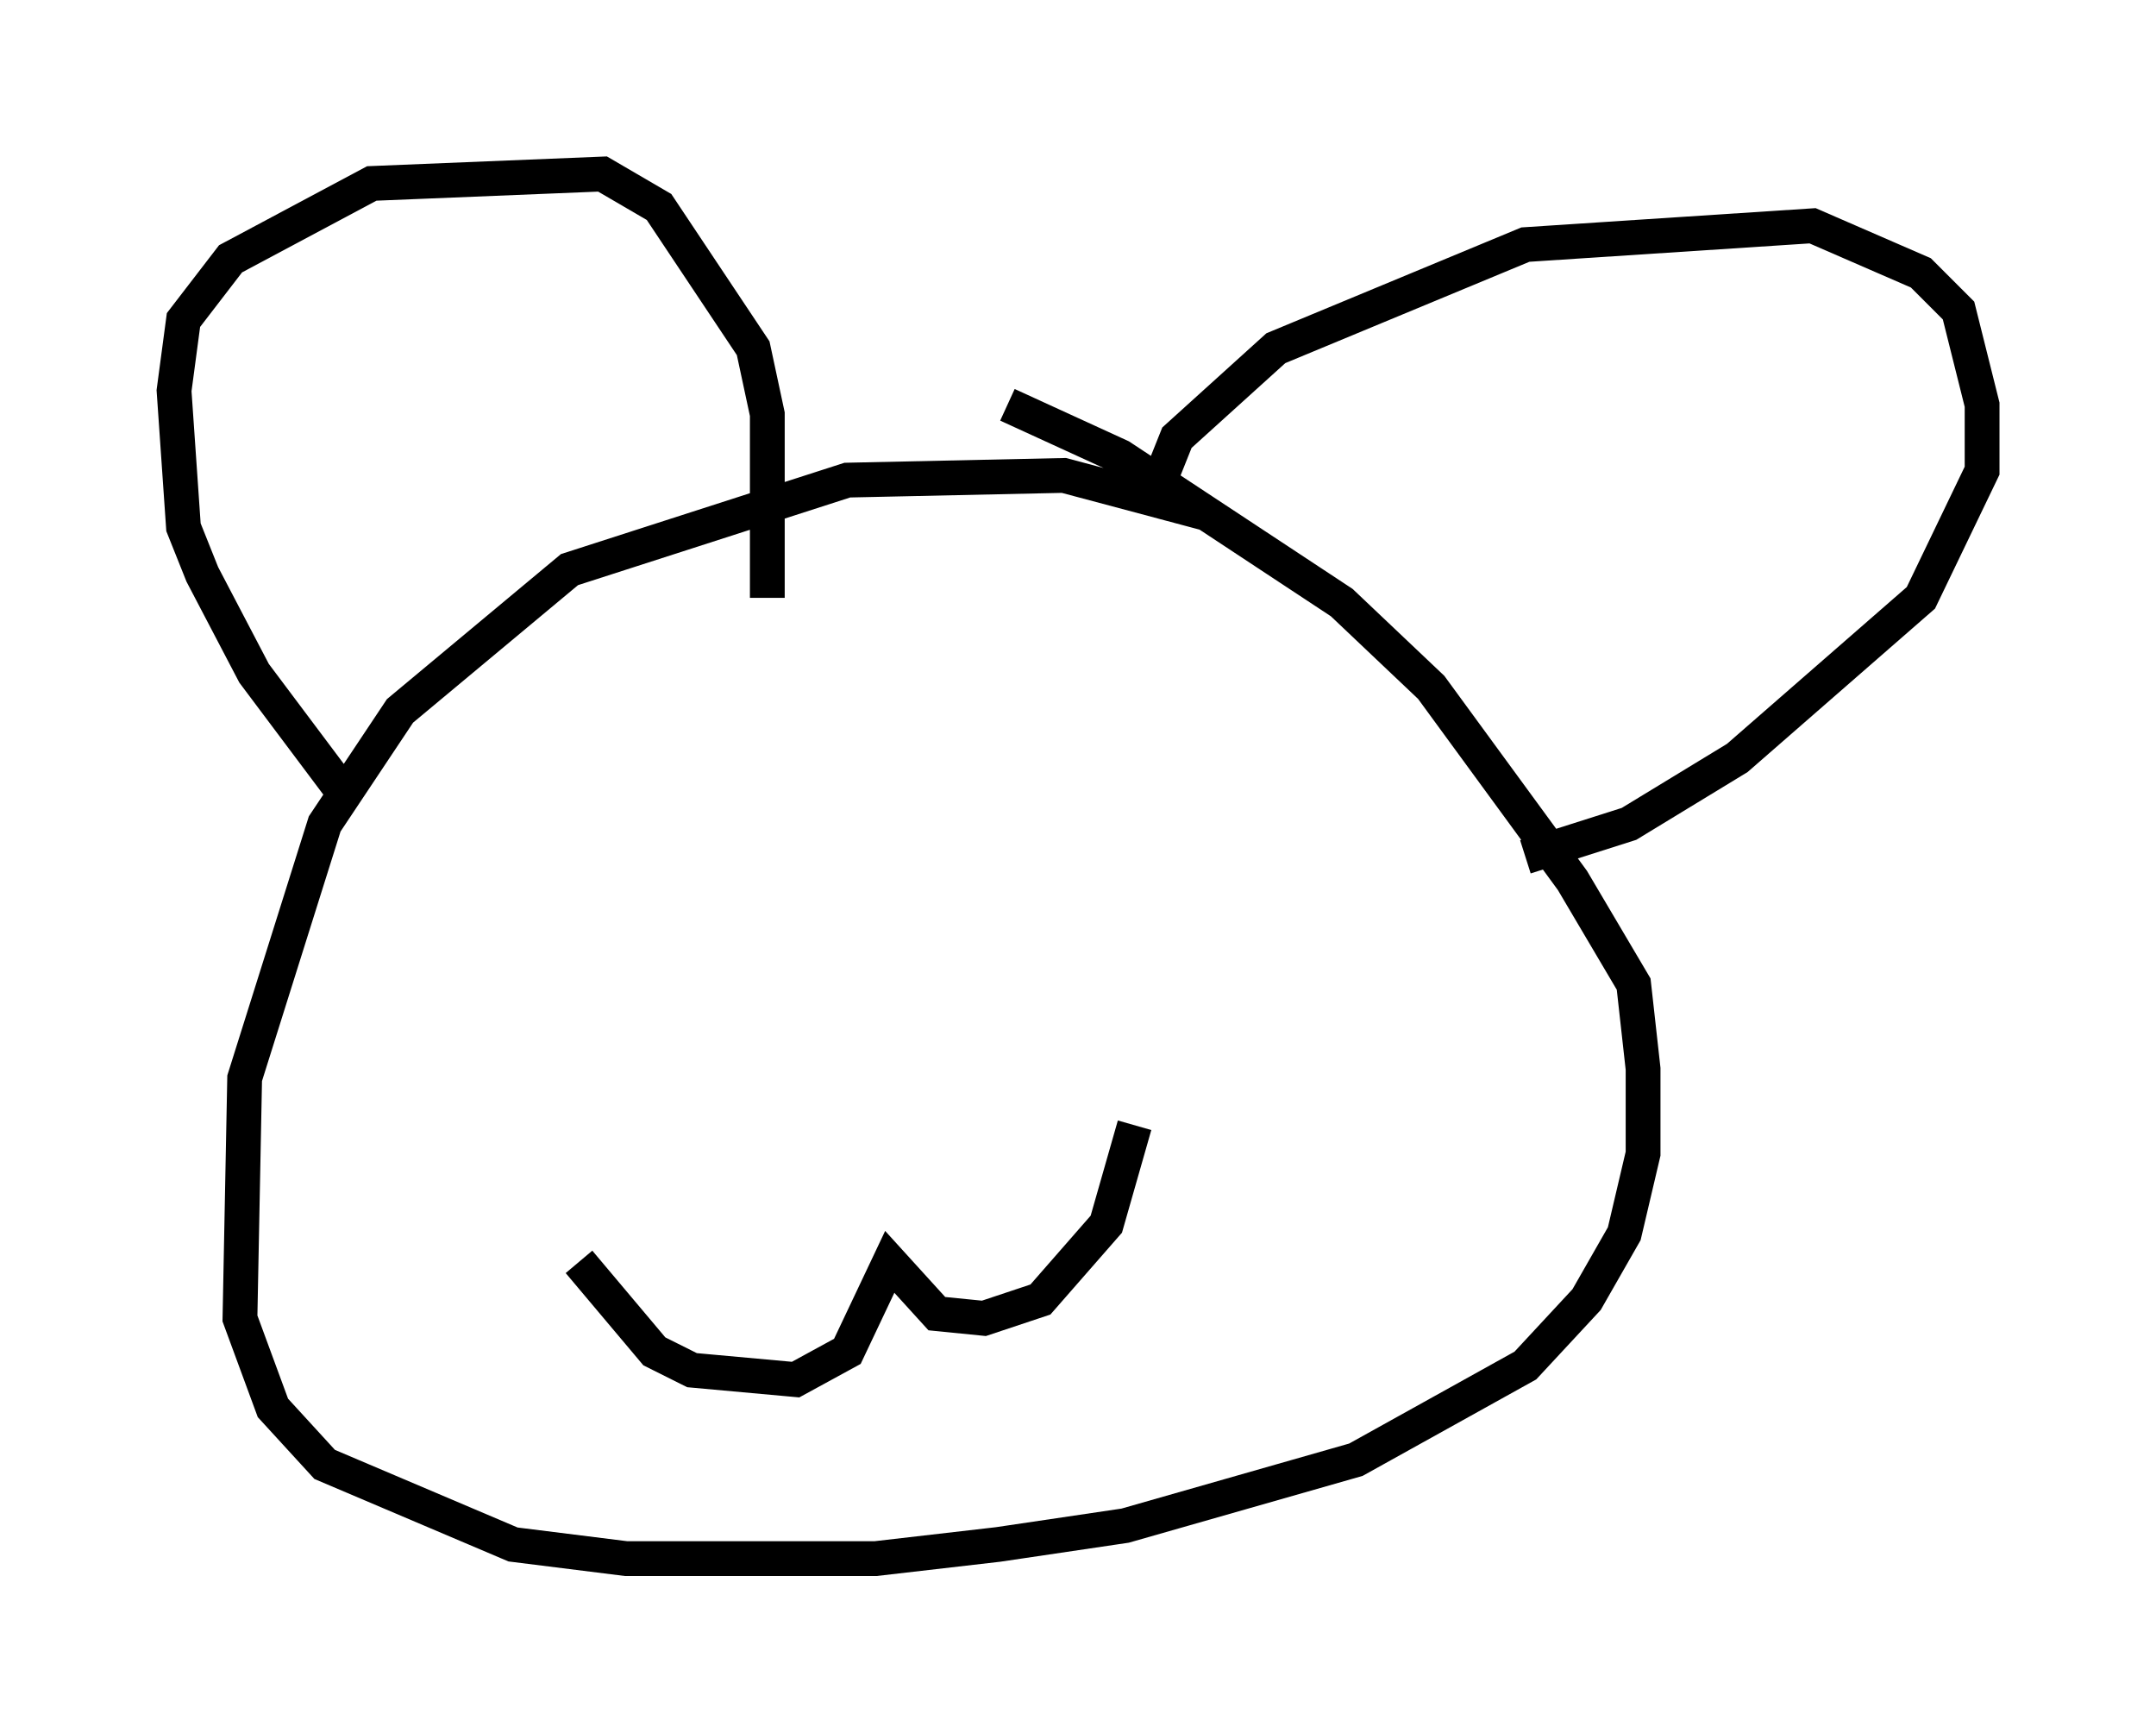 <?xml version="1.0" encoding="utf-8" ?>
<svg baseProfile="full" height="49.783" version="1.1" width="61.962" xmlns="http://www.w3.org/2000/svg" xmlns:ev="http://www.w3.org/2001/xml-events" xmlns:xlink="http://www.w3.org/1999/xlink"><defs /><rect fill="white" height="49.783" width="61.962" x="0" y="0" /><path d="M36.529, 16.096 m-1.894, -1.353 l-4.059, -1.083 -6.225, 0.135 l-7.984, 2.571 -4.871, 4.059 l-2.165, 3.248 -2.3, 7.307 l-0.135, 6.901 0.947, 2.571 l1.488, 1.624 5.413, 2.3 l3.248, 0.406 7.172, 0.0 l3.518, -0.406 3.654, -0.541 l6.631, -1.894 4.871, -2.706 l1.759, -1.894 1.083, -1.894 l0.541, -2.3 0.0, -2.436 l-0.271, -2.436 -1.759, -2.977 l-4.059, -5.548 -2.571, -2.436 l-6.36, -4.195 -3.248, -1.488 m-19.215, 10.961 l-2.436, -3.248 -1.488, -2.842 l-0.541, -1.353 -0.271, -3.924 l0.271, -2.03 1.353, -1.759 l4.059, -2.165 6.631, -0.271 l1.624, 0.947 2.706, 4.059 l0.406, 1.894 0.0, 5.277 m11.231, -3.248 l0.541, -1.353 2.842, -2.571 l7.172, -2.977 8.254, -0.541 l3.112, 1.353 1.083, 1.083 l0.677, 2.706 0.0, 1.894 l-1.759, 3.654 -5.277, 4.601 l-3.112, 1.894 -2.977, 0.947 m-27.199, 11.637 l2.165, 2.571 1.083, 0.541 l2.977, 0.271 1.488, -0.812 l1.218, -2.571 1.353, 1.488 l1.353, 0.135 1.624, -0.541 l1.894, -2.165 0.812, -2.842 " fill="none" stroke="black" stroke-width="1" /></svg>